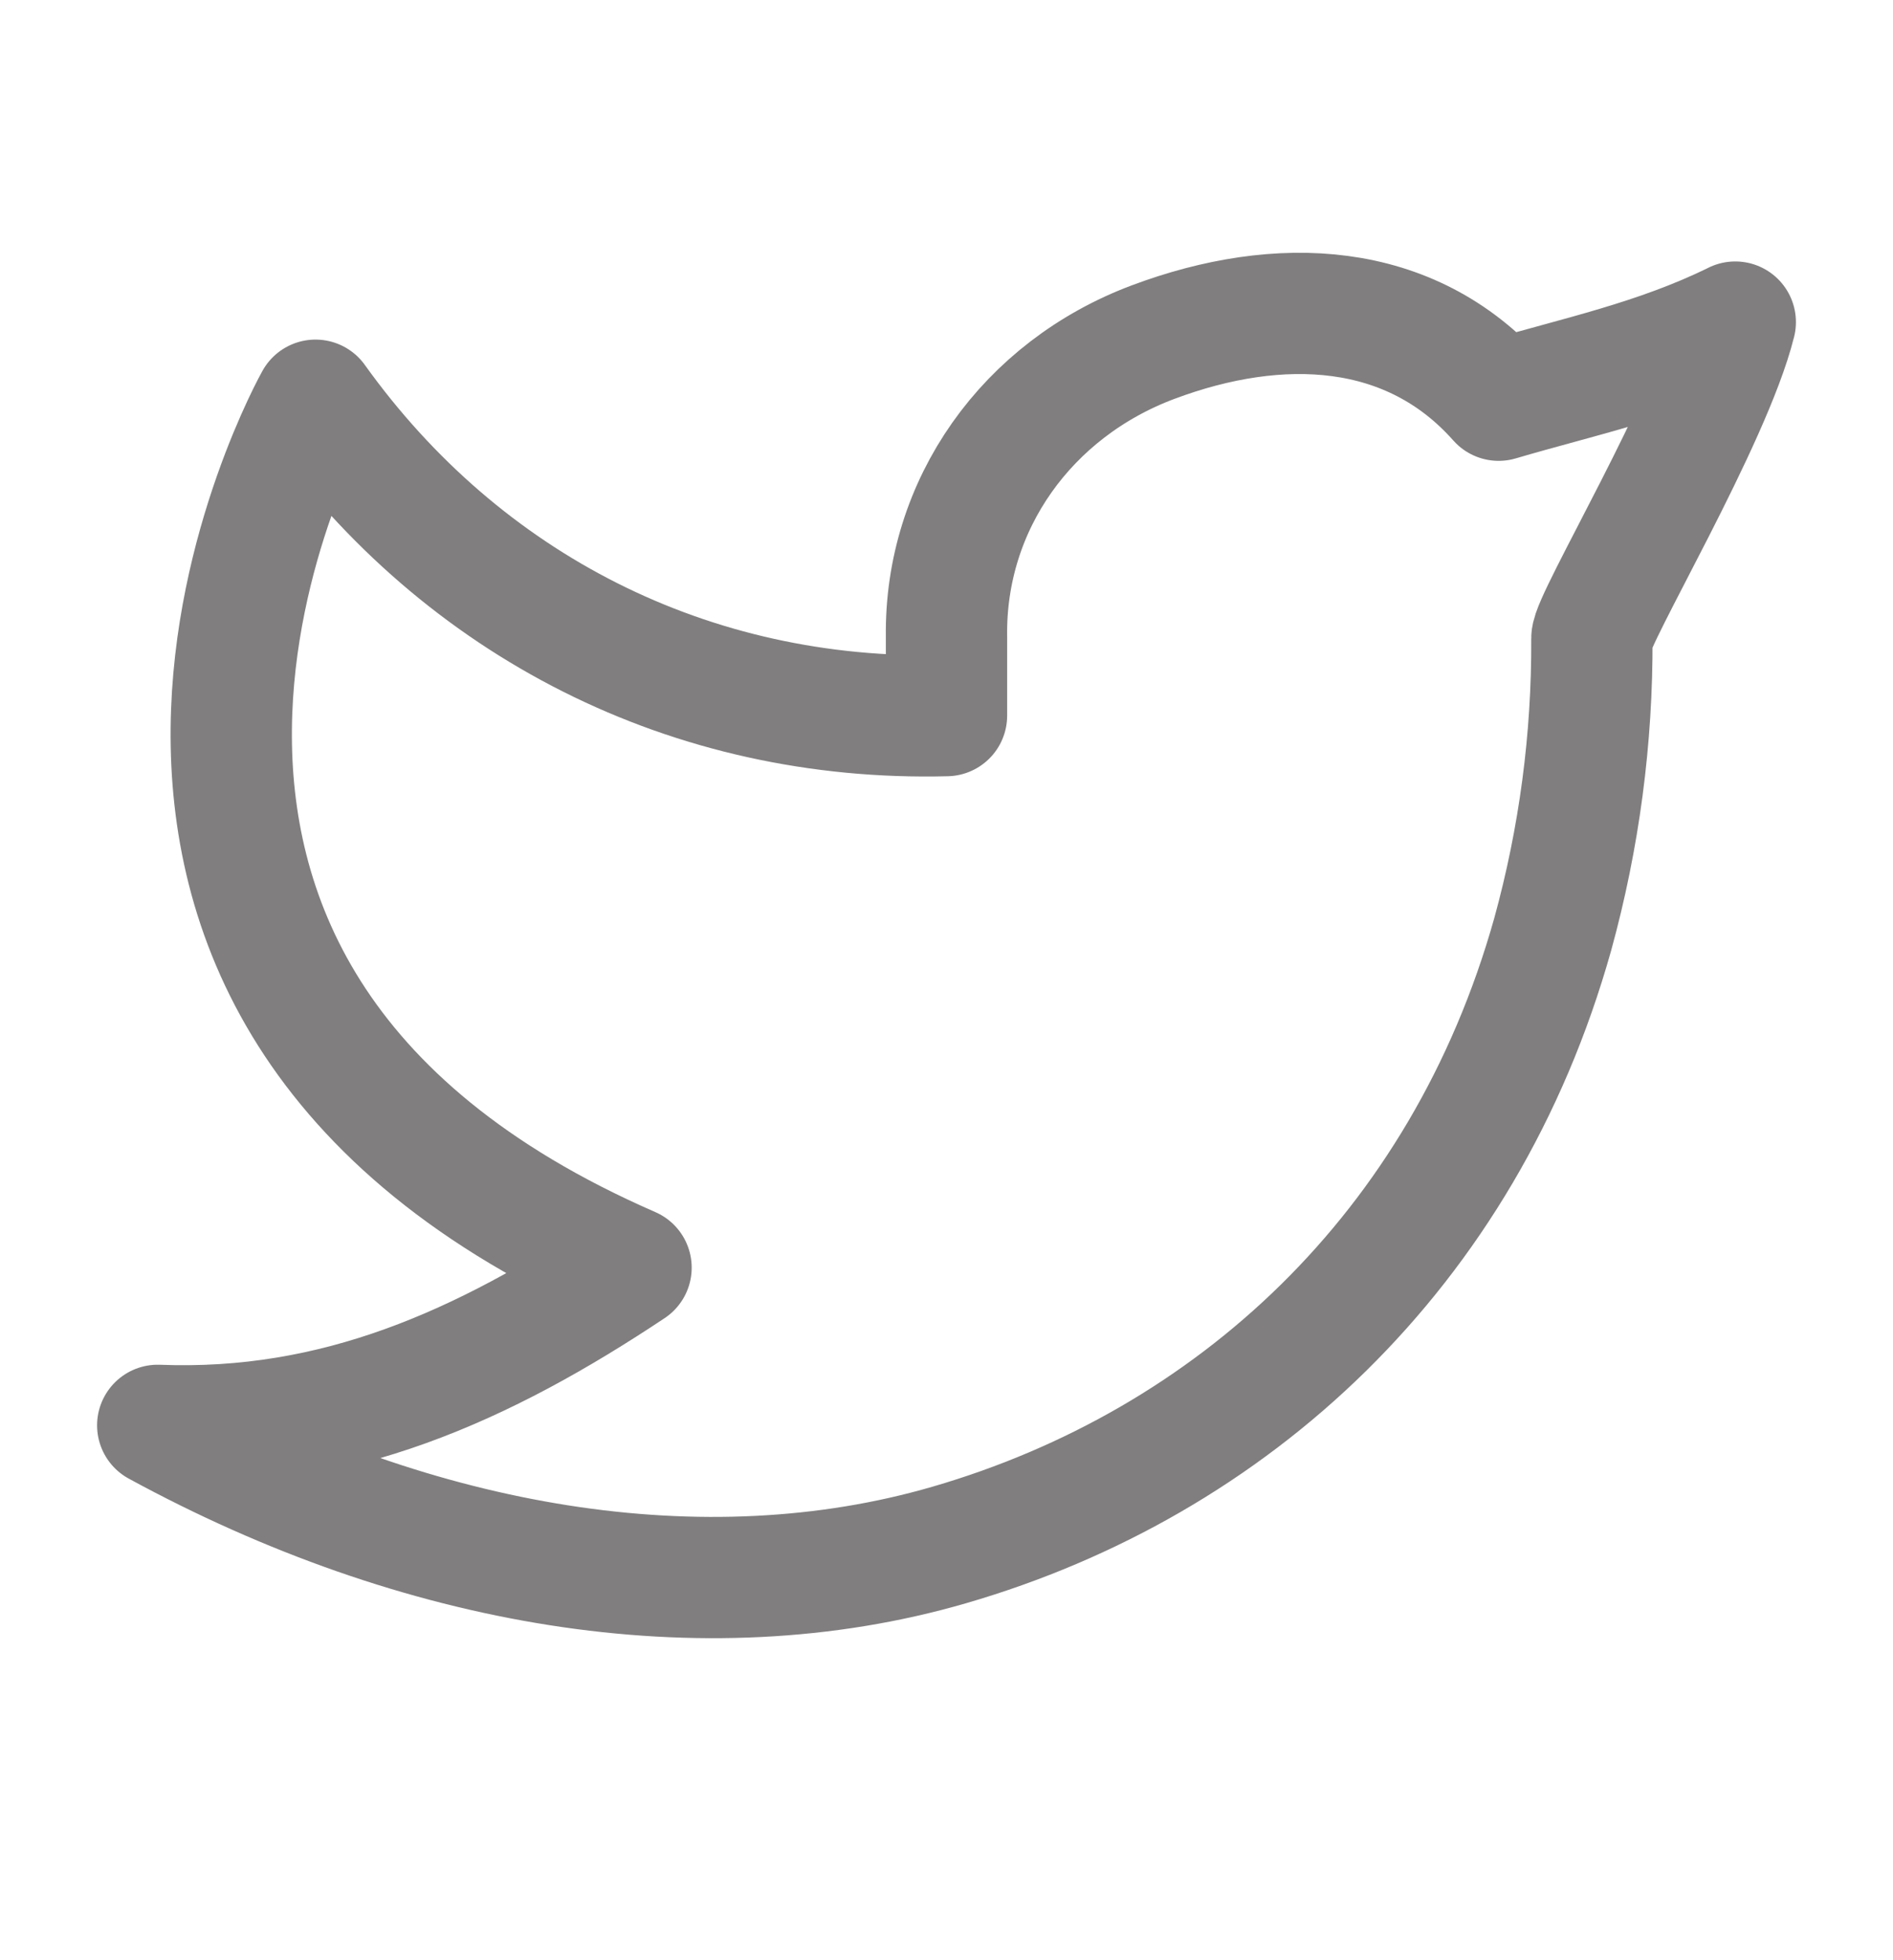 <svg width="28" height="29" viewBox="0 0 28 29" fill="none" xmlns="http://www.w3.org/2000/svg">
<path fill-rule="evenodd" clip-rule="evenodd" d="M25.667 4.766C24.5 5.337 23.357 5.57 22.167 5.921C20.859 4.445 18.92 4.363 17.057 5.061C15.194 5.759 13.973 7.464 14 9.421V10.587C10.214 10.684 6.843 8.96 4.667 5.921C4.667 5.921 -0.212 14.593 9.334 18.754C7.149 20.209 4.971 21.19 2.333 21.087C6.193 23.191 10.399 23.914 14.04 22.857C18.216 21.644 21.649 18.514 22.966 13.825C23.359 12.399 23.554 10.926 23.546 9.446C23.544 9.156 25.308 6.212 25.667 4.765V4.766Z" stroke="#807E7E" stroke-width="1.794" stroke-linecap="round" stroke-linejoin="round"/>
</svg>
